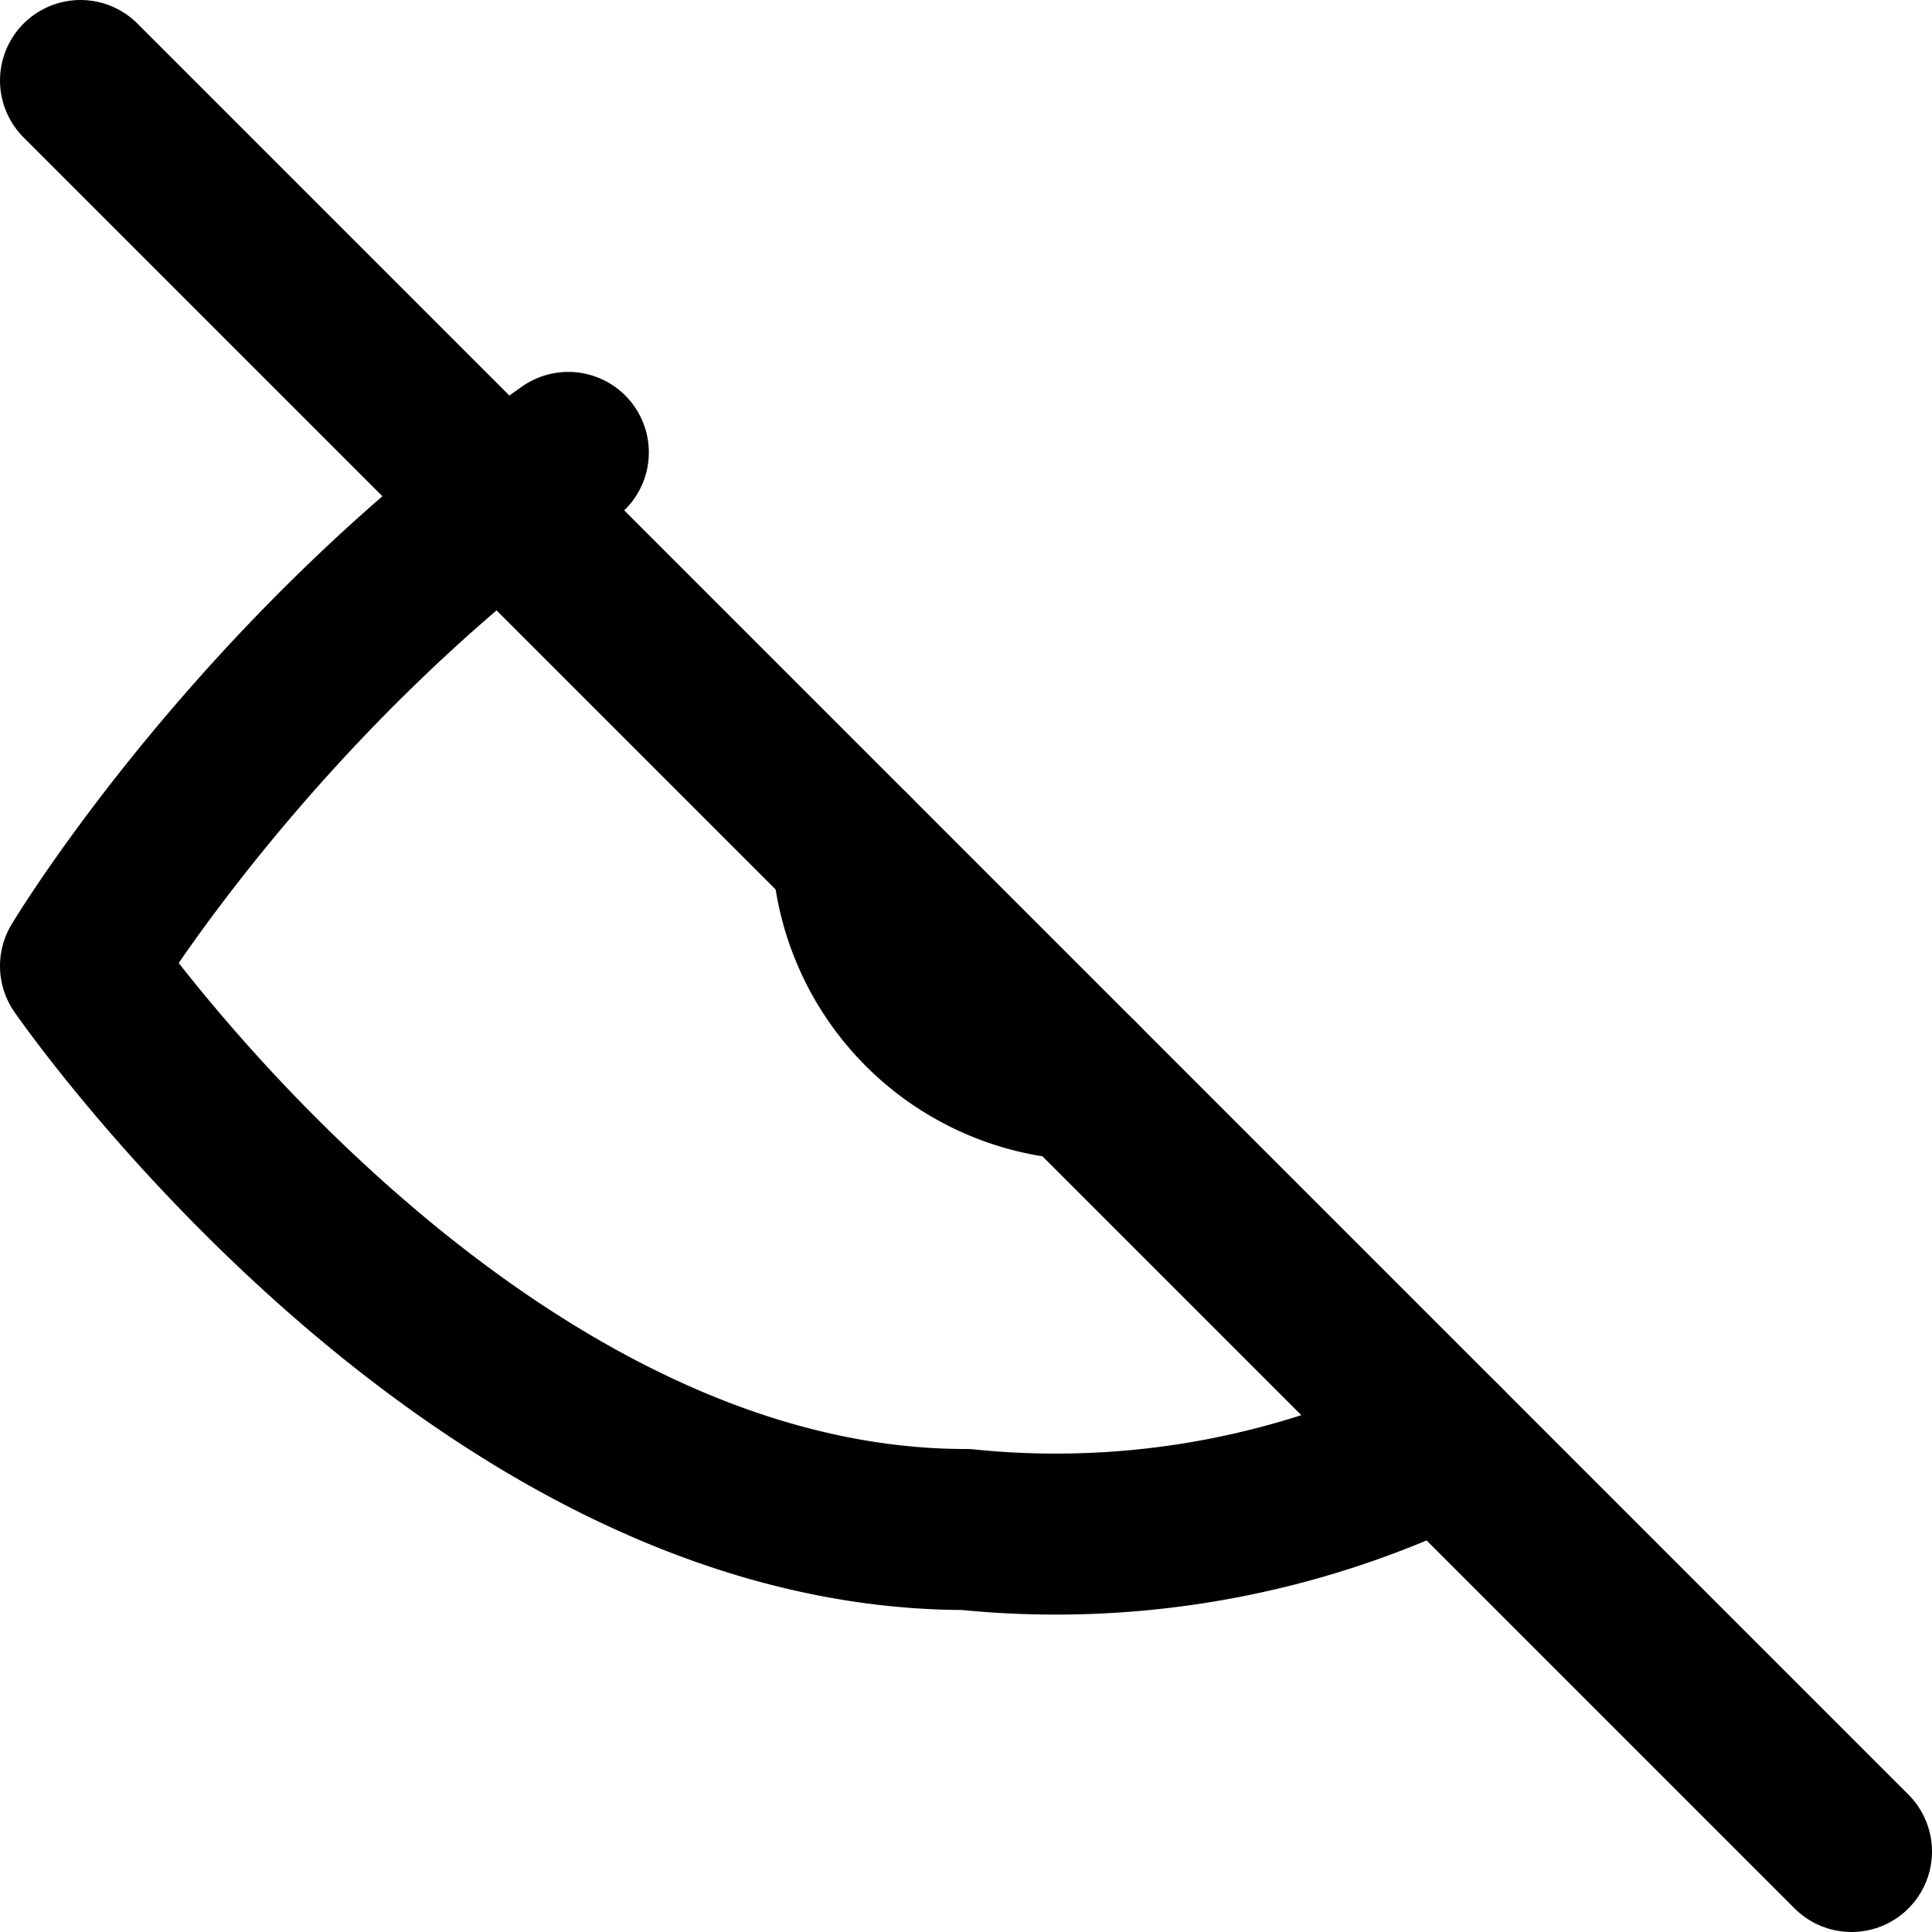 <svg xmlns="http://www.w3.org/2000/svg" width="24" height="24" viewBox="0 0 24 24" fill="none" stroke="currentColor" stroke-width="2" stroke-linecap="round" stroke-linejoin="round">
  <path d="M17.94 17.94A10.97 10.97 0 0 1 12 19C5.82 19 1 12 1 12S3.18 8.36 7.06 5.62"></path>
  <path d="M10.59 10.59A3 3 0 0 0 13.41 13.41"></path>
  <path d="M1 1L23 23"></path>
</svg>
